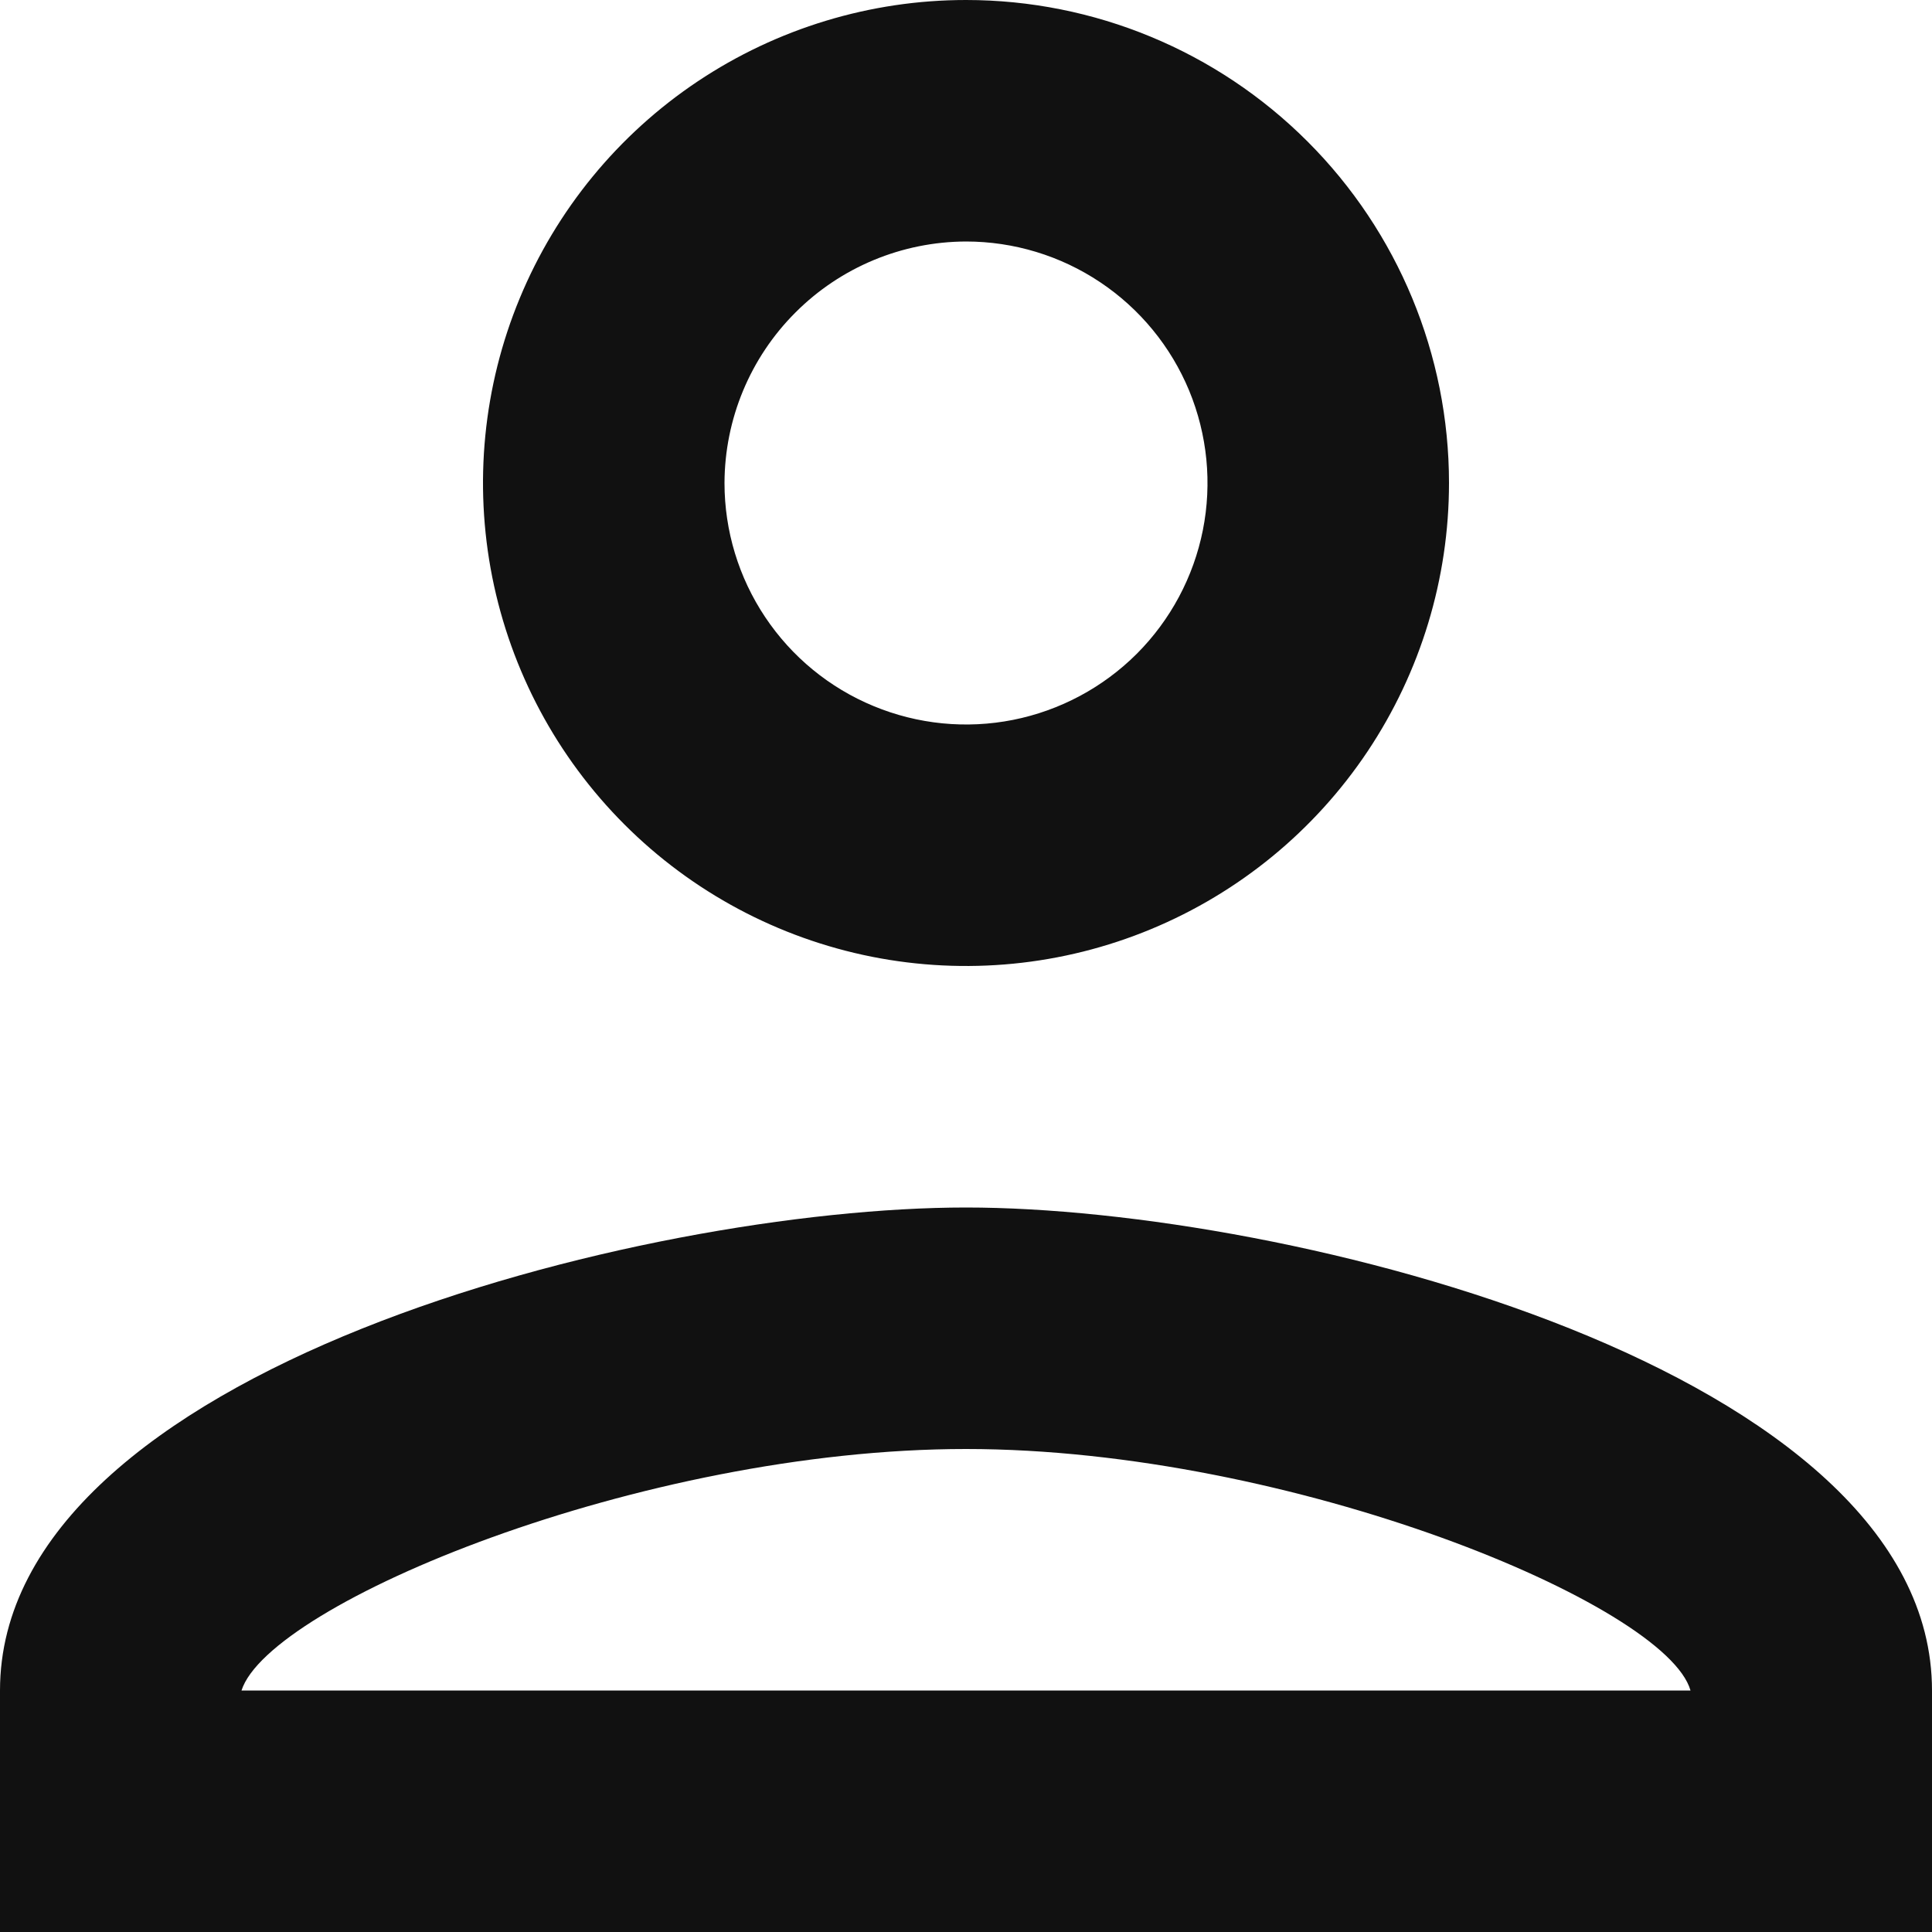 <svg width="30" height="30" viewBox="0 0 30 30" fill="none" xmlns="http://www.w3.org/2000/svg">
<path d="M15 3.75C15.742 3.75 16.467 3.97 17.083 4.382C17.7 4.794 18.181 5.38 18.465 6.065C18.748 6.75 18.823 7.504 18.678 8.232C18.533 8.959 18.176 9.627 17.652 10.152C17.127 10.676 16.459 11.033 15.732 11.178C15.004 11.323 14.25 11.248 13.565 10.964C12.88 10.681 12.294 10.2 11.882 9.583C11.47 8.967 11.25 8.242 11.25 7.5C11.253 6.506 11.649 5.554 12.352 4.852C13.054 4.149 14.006 3.753 15 3.75V3.75ZM15 22.5C20.063 22.5 25.875 24.919 26.25 26.25H3.75C4.181 24.9 9.956 22.5 15 22.5ZM15 0C13.517 0 12.067 0.44 10.833 1.264C9.6 2.088 8.639 3.259 8.071 4.63C7.503 6 7.355 7.508 7.644 8.963C7.934 10.418 8.648 11.754 9.697 12.803C10.746 13.852 12.082 14.566 13.537 14.856C14.992 15.145 16.5 14.997 17.87 14.429C19.241 13.861 20.412 12.9 21.236 11.667C22.06 10.433 22.5 8.983 22.5 7.5C22.5 5.511 21.71 3.603 20.303 2.197C18.897 0.79 16.989 0 15 0V0ZM15 18.75C9.994 18.75 0 21.263 0 26.25V30H30V26.25C30 21.263 20.006 18.75 15 18.75Z" fill="#111111"/>
</svg>
